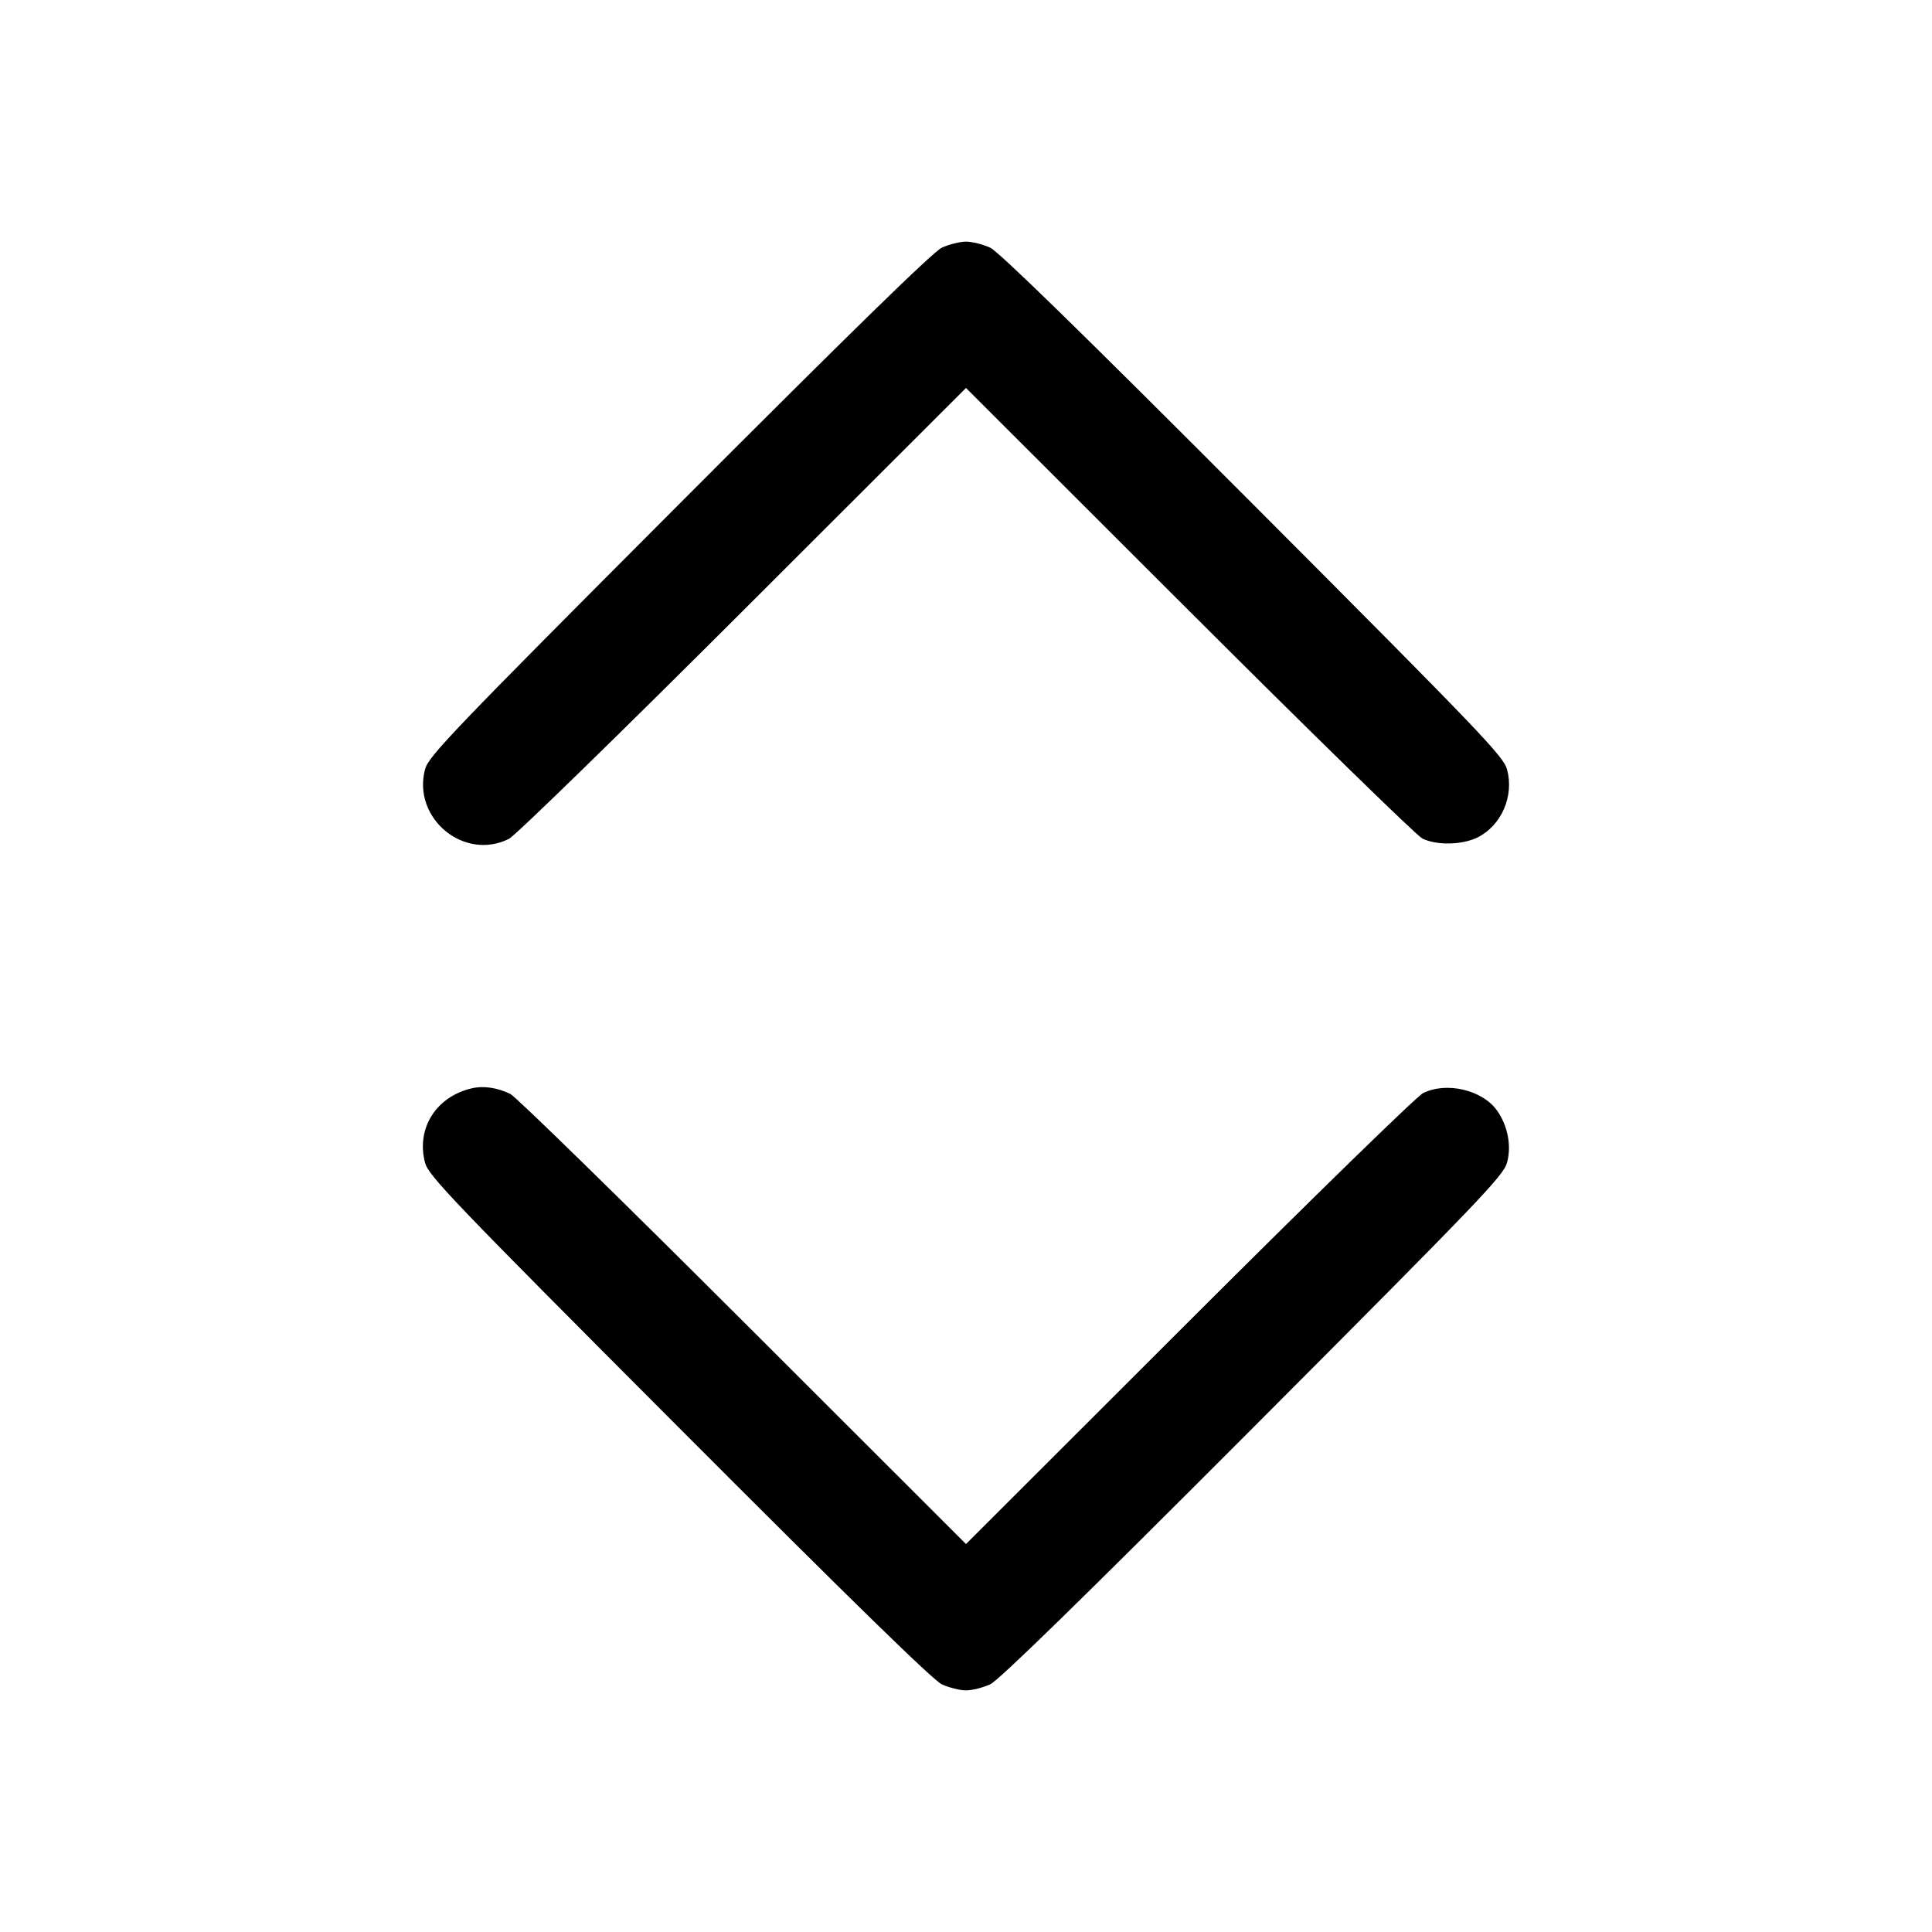 <svg width="1em" height="1em" viewBox="0 0 16 16" class="bi bi-chevron-expand" fill="currentColor" xmlns="http://www.w3.org/2000/svg"><path d="M7.800 2.051 C 7.727 2.085,7.040 2.756,5.622 4.177 C 3.741 6.062,3.548 6.264,3.520 6.371 C 3.413 6.777,3.843 7.133,4.215 6.947 C 4.266 6.922,5.138 6.072,6.153 5.058 L 8.000 3.213 9.847 5.058 C 10.862 6.072,11.732 6.921,11.779 6.944 C 11.897 7.003,12.112 6.998,12.239 6.934 C 12.435 6.834,12.540 6.593,12.481 6.373 C 12.452 6.264,12.271 6.075,10.378 4.177 C 8.960 2.756,8.273 2.085,8.200 2.051 C 8.141 2.024,8.051 2.001,8.000 2.001 C 7.949 2.001,7.859 2.024,7.800 2.051 M3.907 9.013 C 3.612 9.081,3.445 9.345,3.520 9.629 C 3.548 9.736,3.741 9.938,5.622 11.823 C 7.040 13.244,7.727 13.915,7.800 13.949 C 7.859 13.976,7.949 13.999,8.000 13.999 C 8.051 13.999,8.141 13.976,8.200 13.949 C 8.273 13.915,8.960 13.244,10.378 11.823 C 12.271 9.925,12.452 9.736,12.481 9.627 C 12.519 9.487,12.486 9.321,12.397 9.196 C 12.276 9.026,11.978 8.956,11.785 9.053 C 11.734 9.078,10.862 9.928,9.847 10.942 L 8.000 12.787 6.153 10.942 C 5.138 9.928,4.271 9.081,4.227 9.060 C 4.119 9.007,4.003 8.990,3.907 9.013 " stroke="none" fill="black" fill-rule="evenodd"></path></svg>